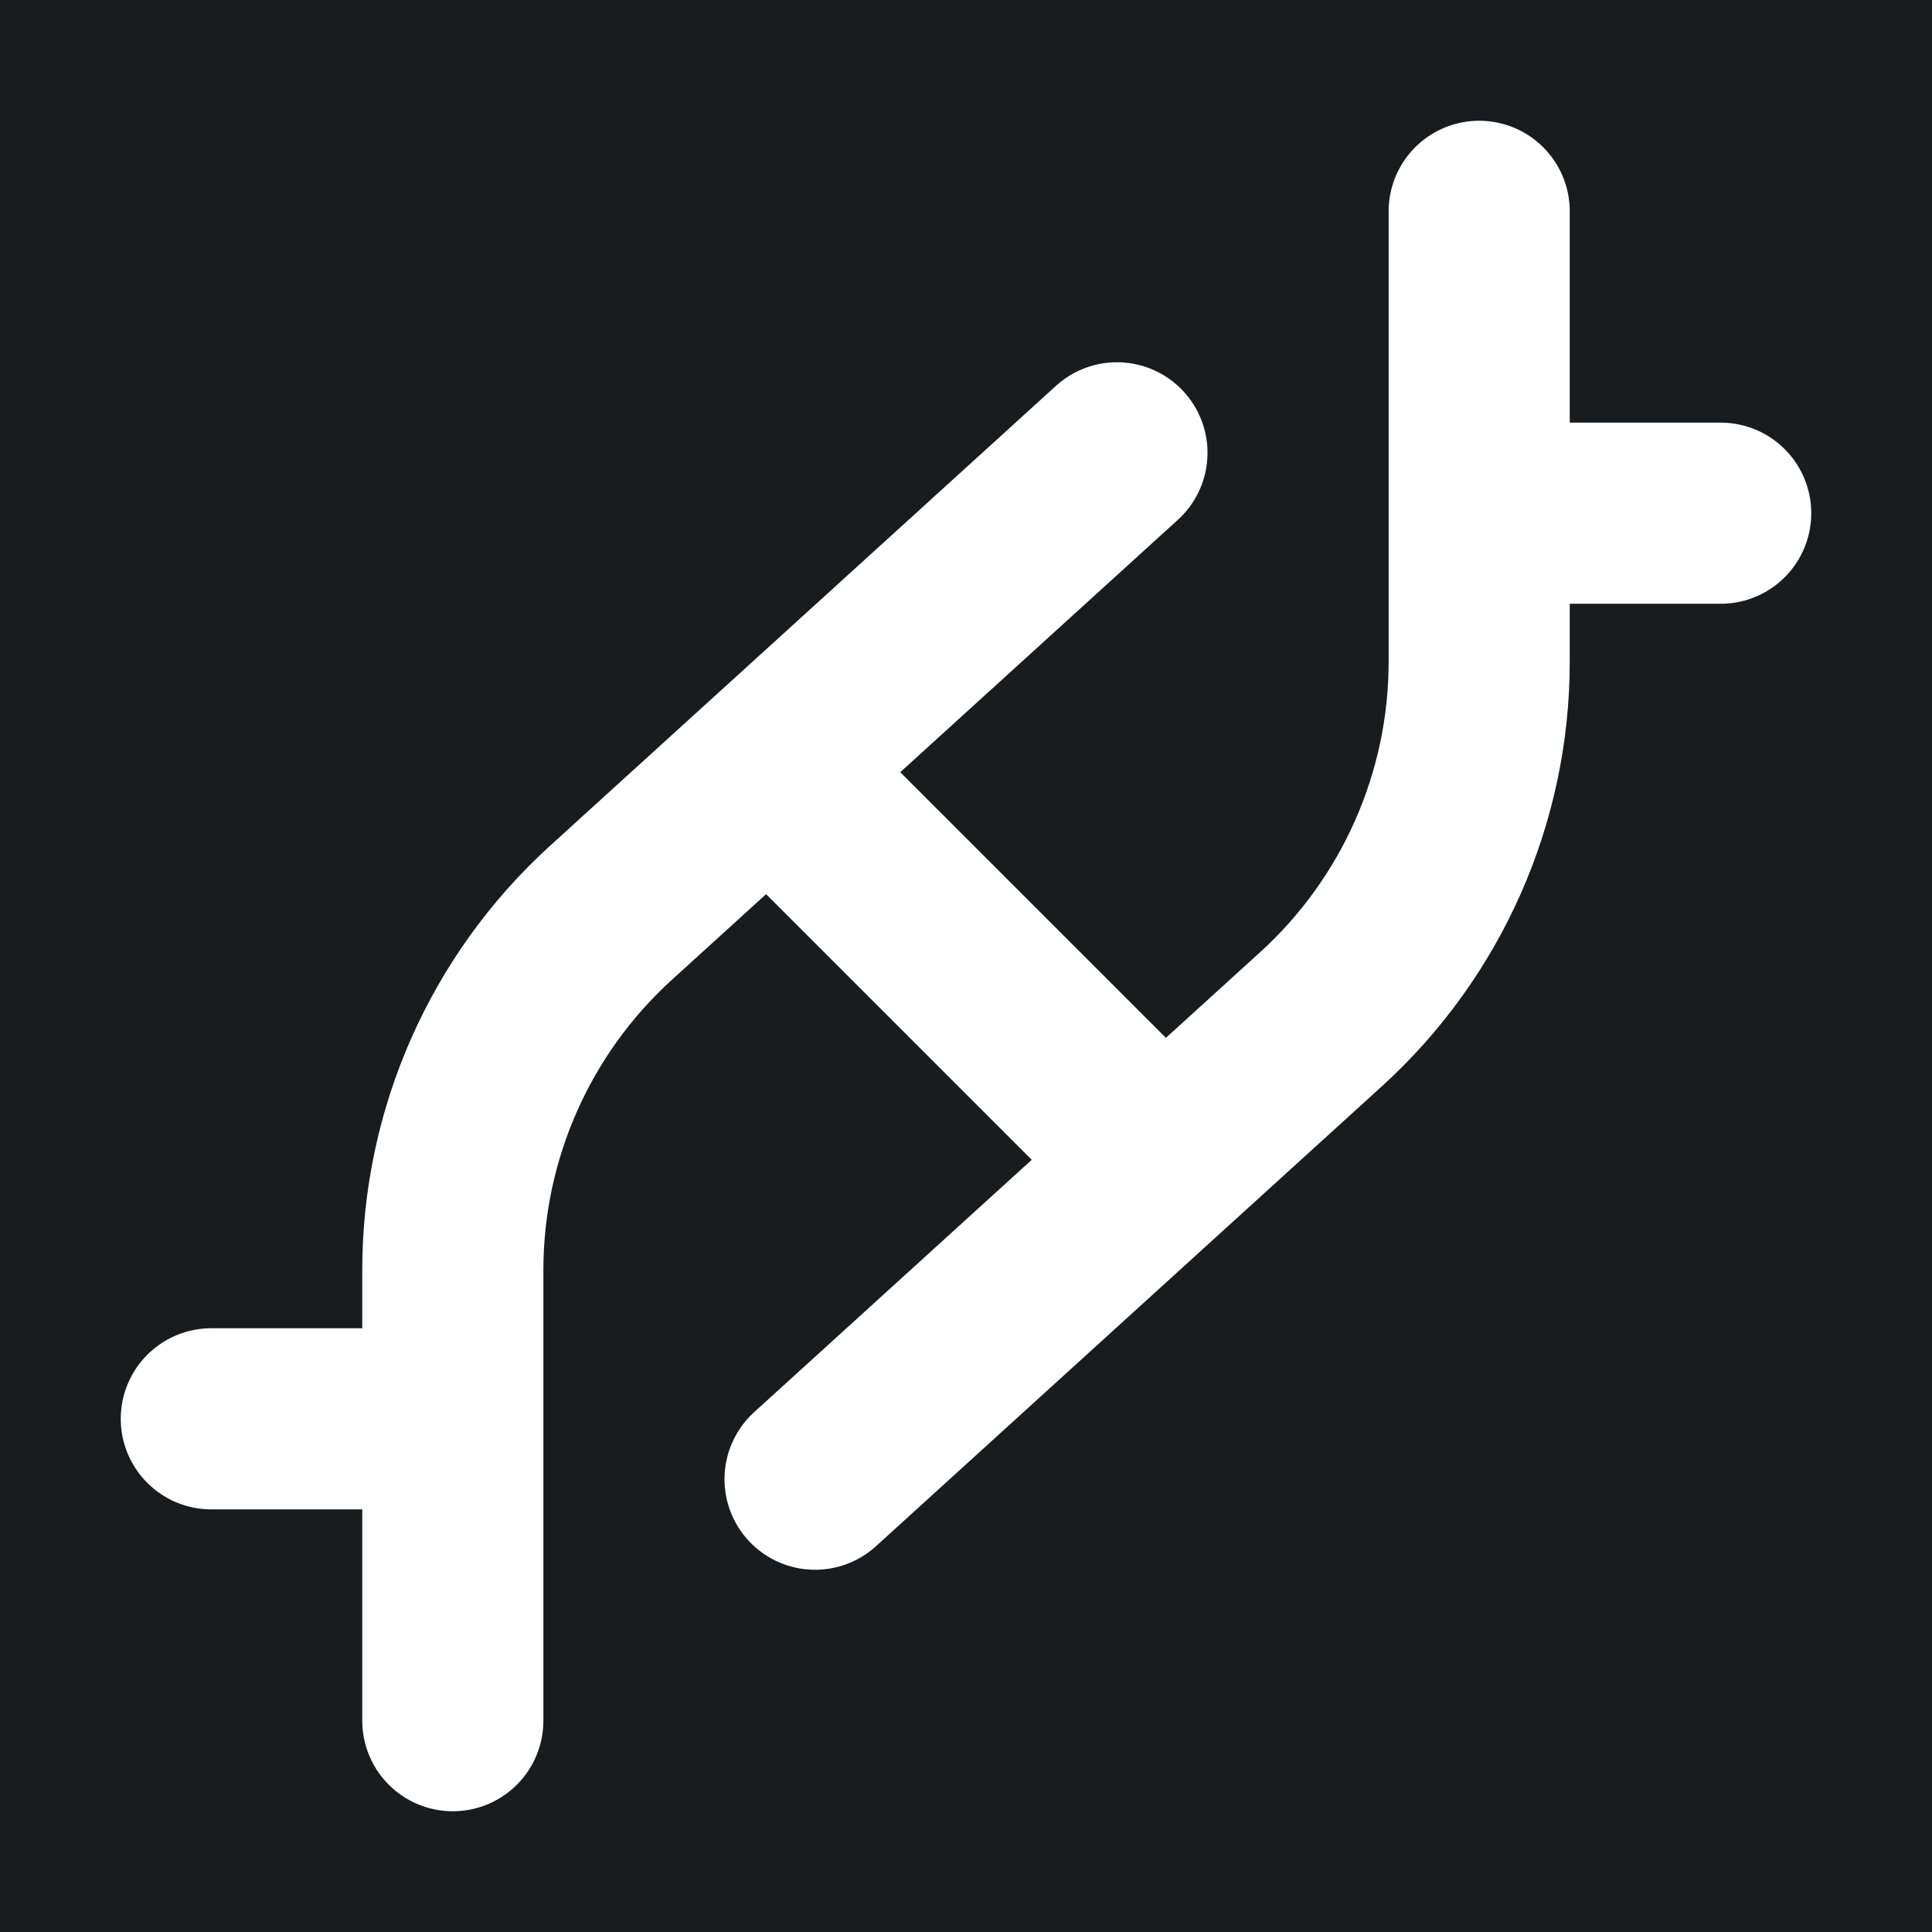 <svg width="32" height="32" viewBox="0 0 16 16" fill="none" xmlns="http://www.w3.org/2000/svg">
<rect x="0" y="0" width="16" height="16" fill="#181c1f"/>
<path d="M3.5 11.75H1.75M6.5 6.5L9.5 9.5M3.75 14.25L3.75 10.519C3.75 9.392 4.226 8.318 5.059 7.56L9.25 3.75M14.25 4.25H12.75M12.25 1.75L12.25 5.481C12.25 6.608 11.774 7.682 10.941 8.44L6.75 12.25" stroke="#ffffff" stroke-width="1.5" stroke-linecap="round" stroke-linejoin="round"/>
</svg>
